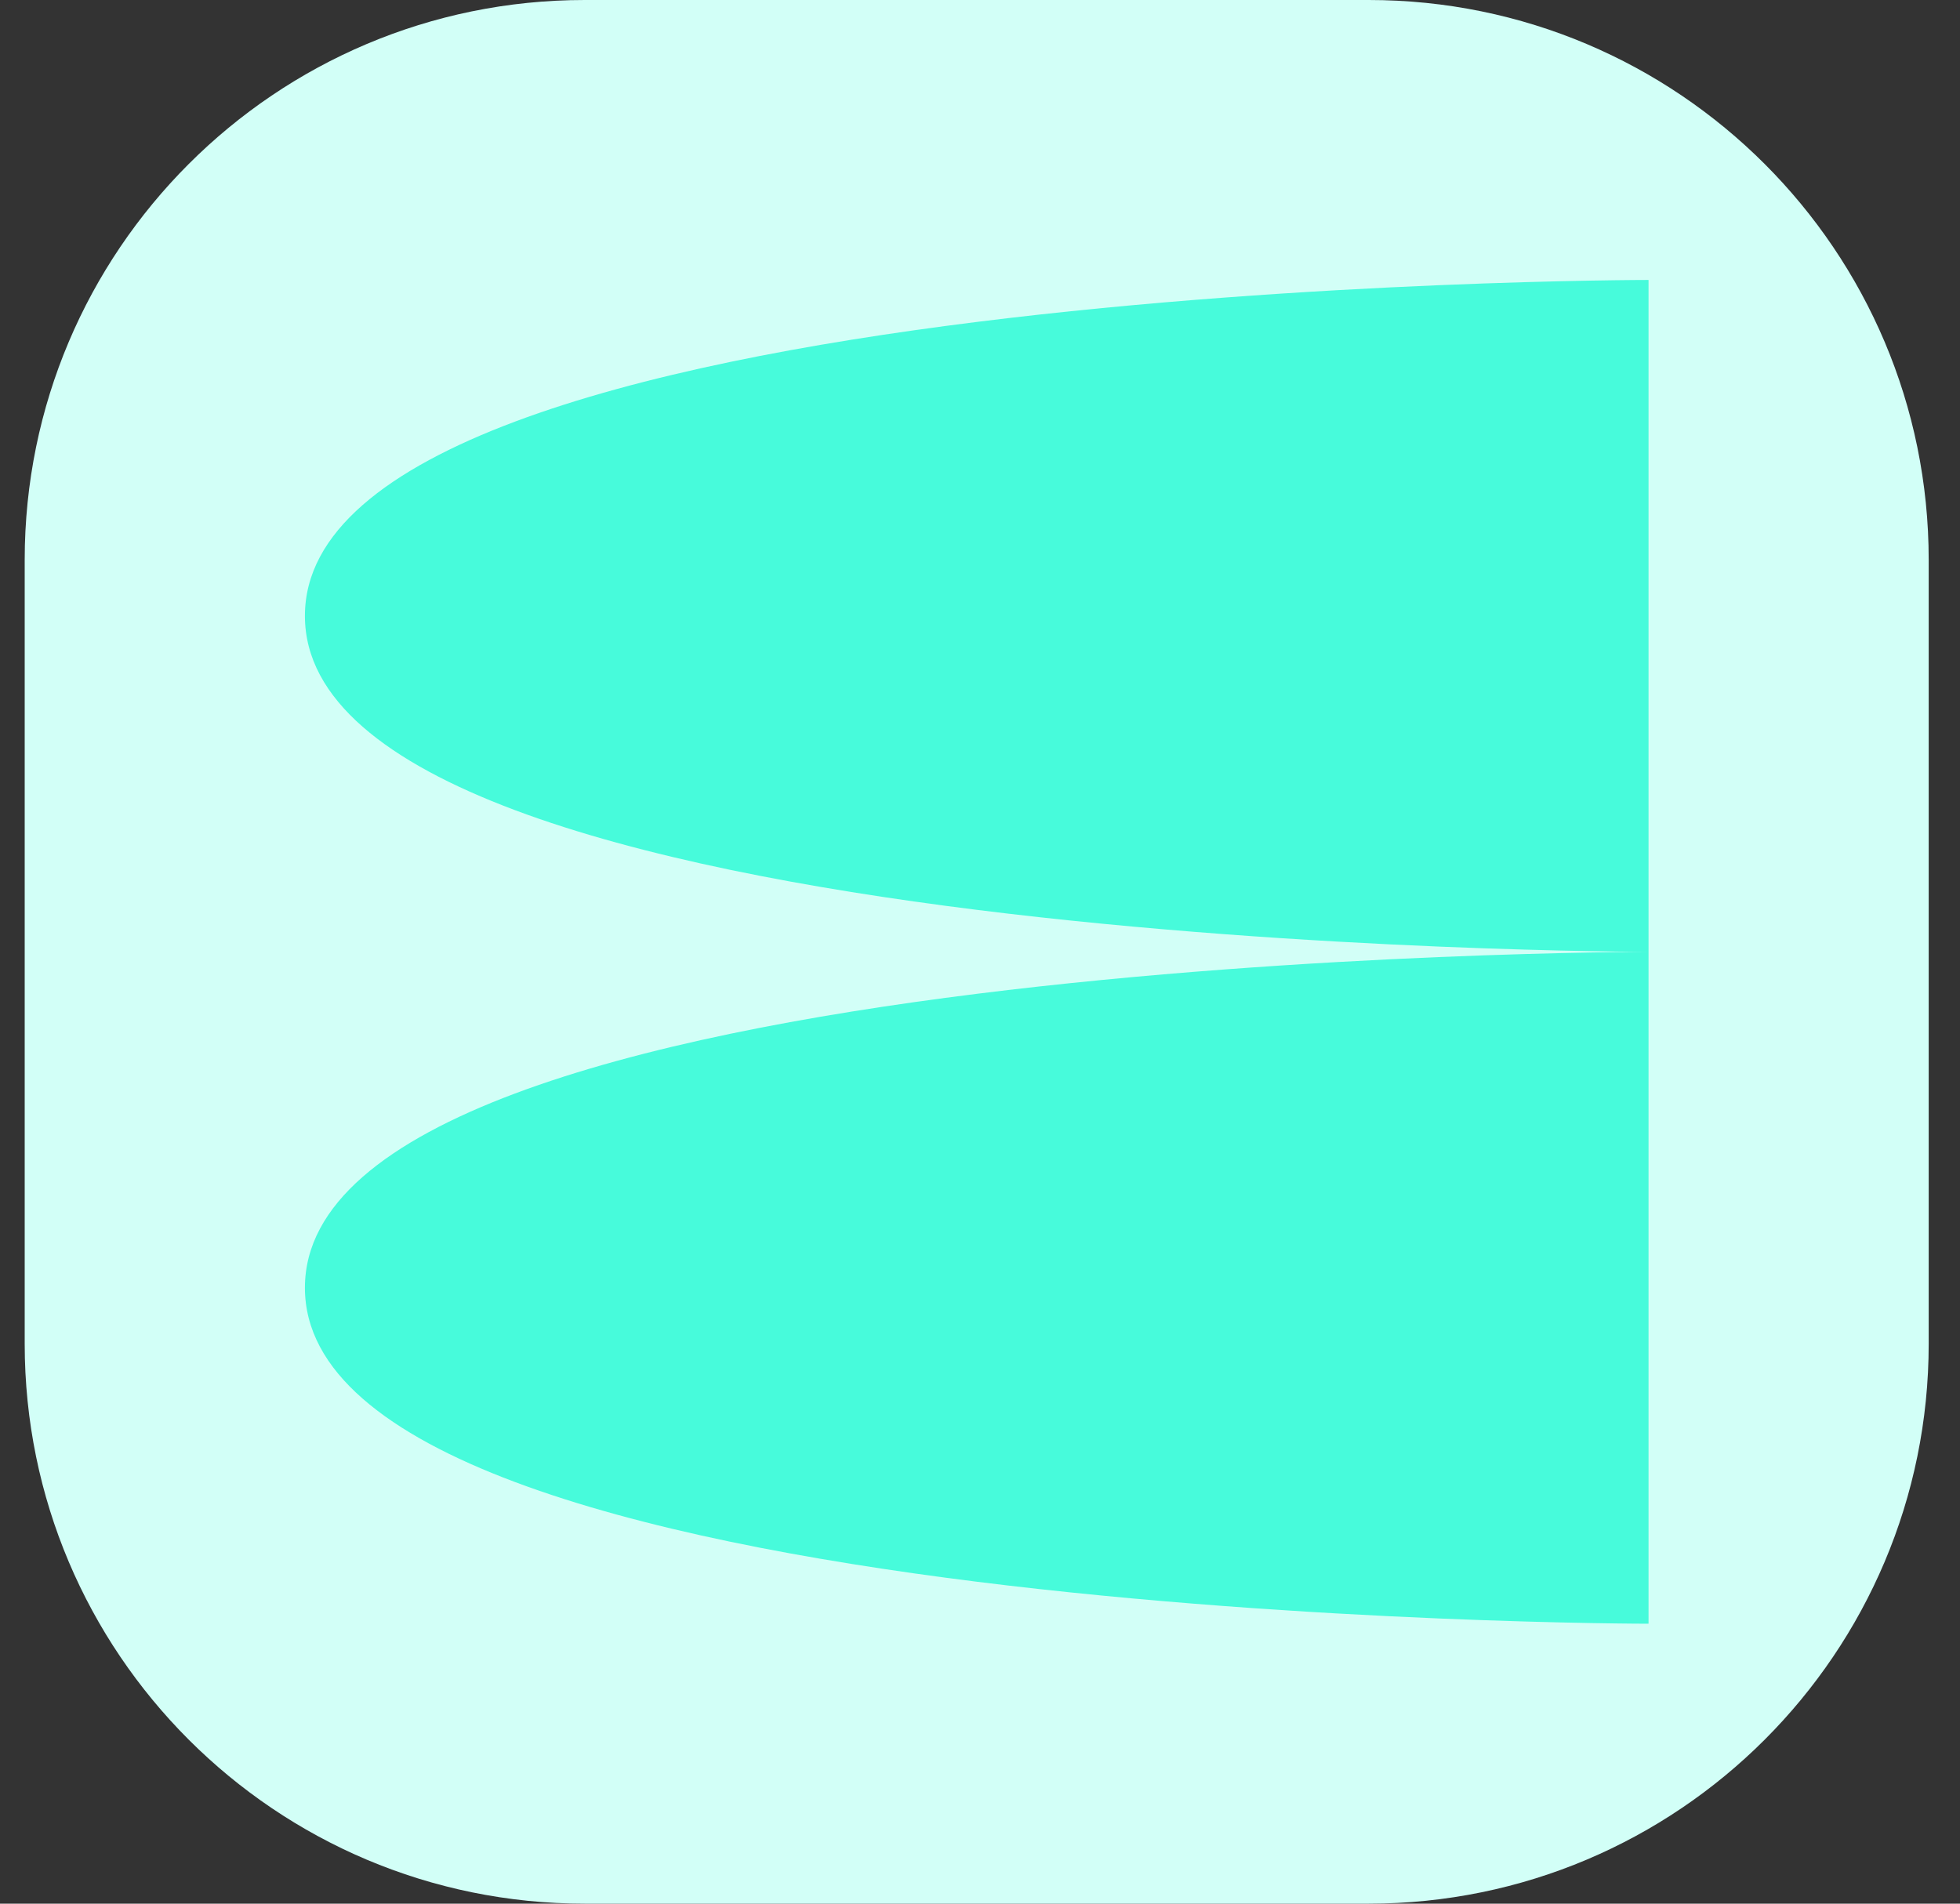 <svg width="35" height="34" viewBox="0 0 35 34" fill="none" xmlns="http://www.w3.org/2000/svg">
<rect x="0" y="0" width="35" height="34" fill="#333333" stroke="none"/>
<path d="M0.441 24C0.441 29.523 4.919 34 10.441 34H24.441C29.964 34 34.441 29.523 34.441 24V10C34.441 4.477 29.964 0 24.441 0H10.441C4.919 0 0.441 4.477 0.441 10V24Z" fill="#D2FFF7"/>
<path fill-rule="evenodd" clip-rule="evenodd" d="M29.438 5.007V17.003V29C29.438 29 5.445 29 5.445 23C5.445 17 29.438 17 29.438 17C29.438 17 5.445 17 5.445 11C5.445 5 29.438 5 29.438 5V5.007Z" fill="#47FBDB"/>
</svg>
